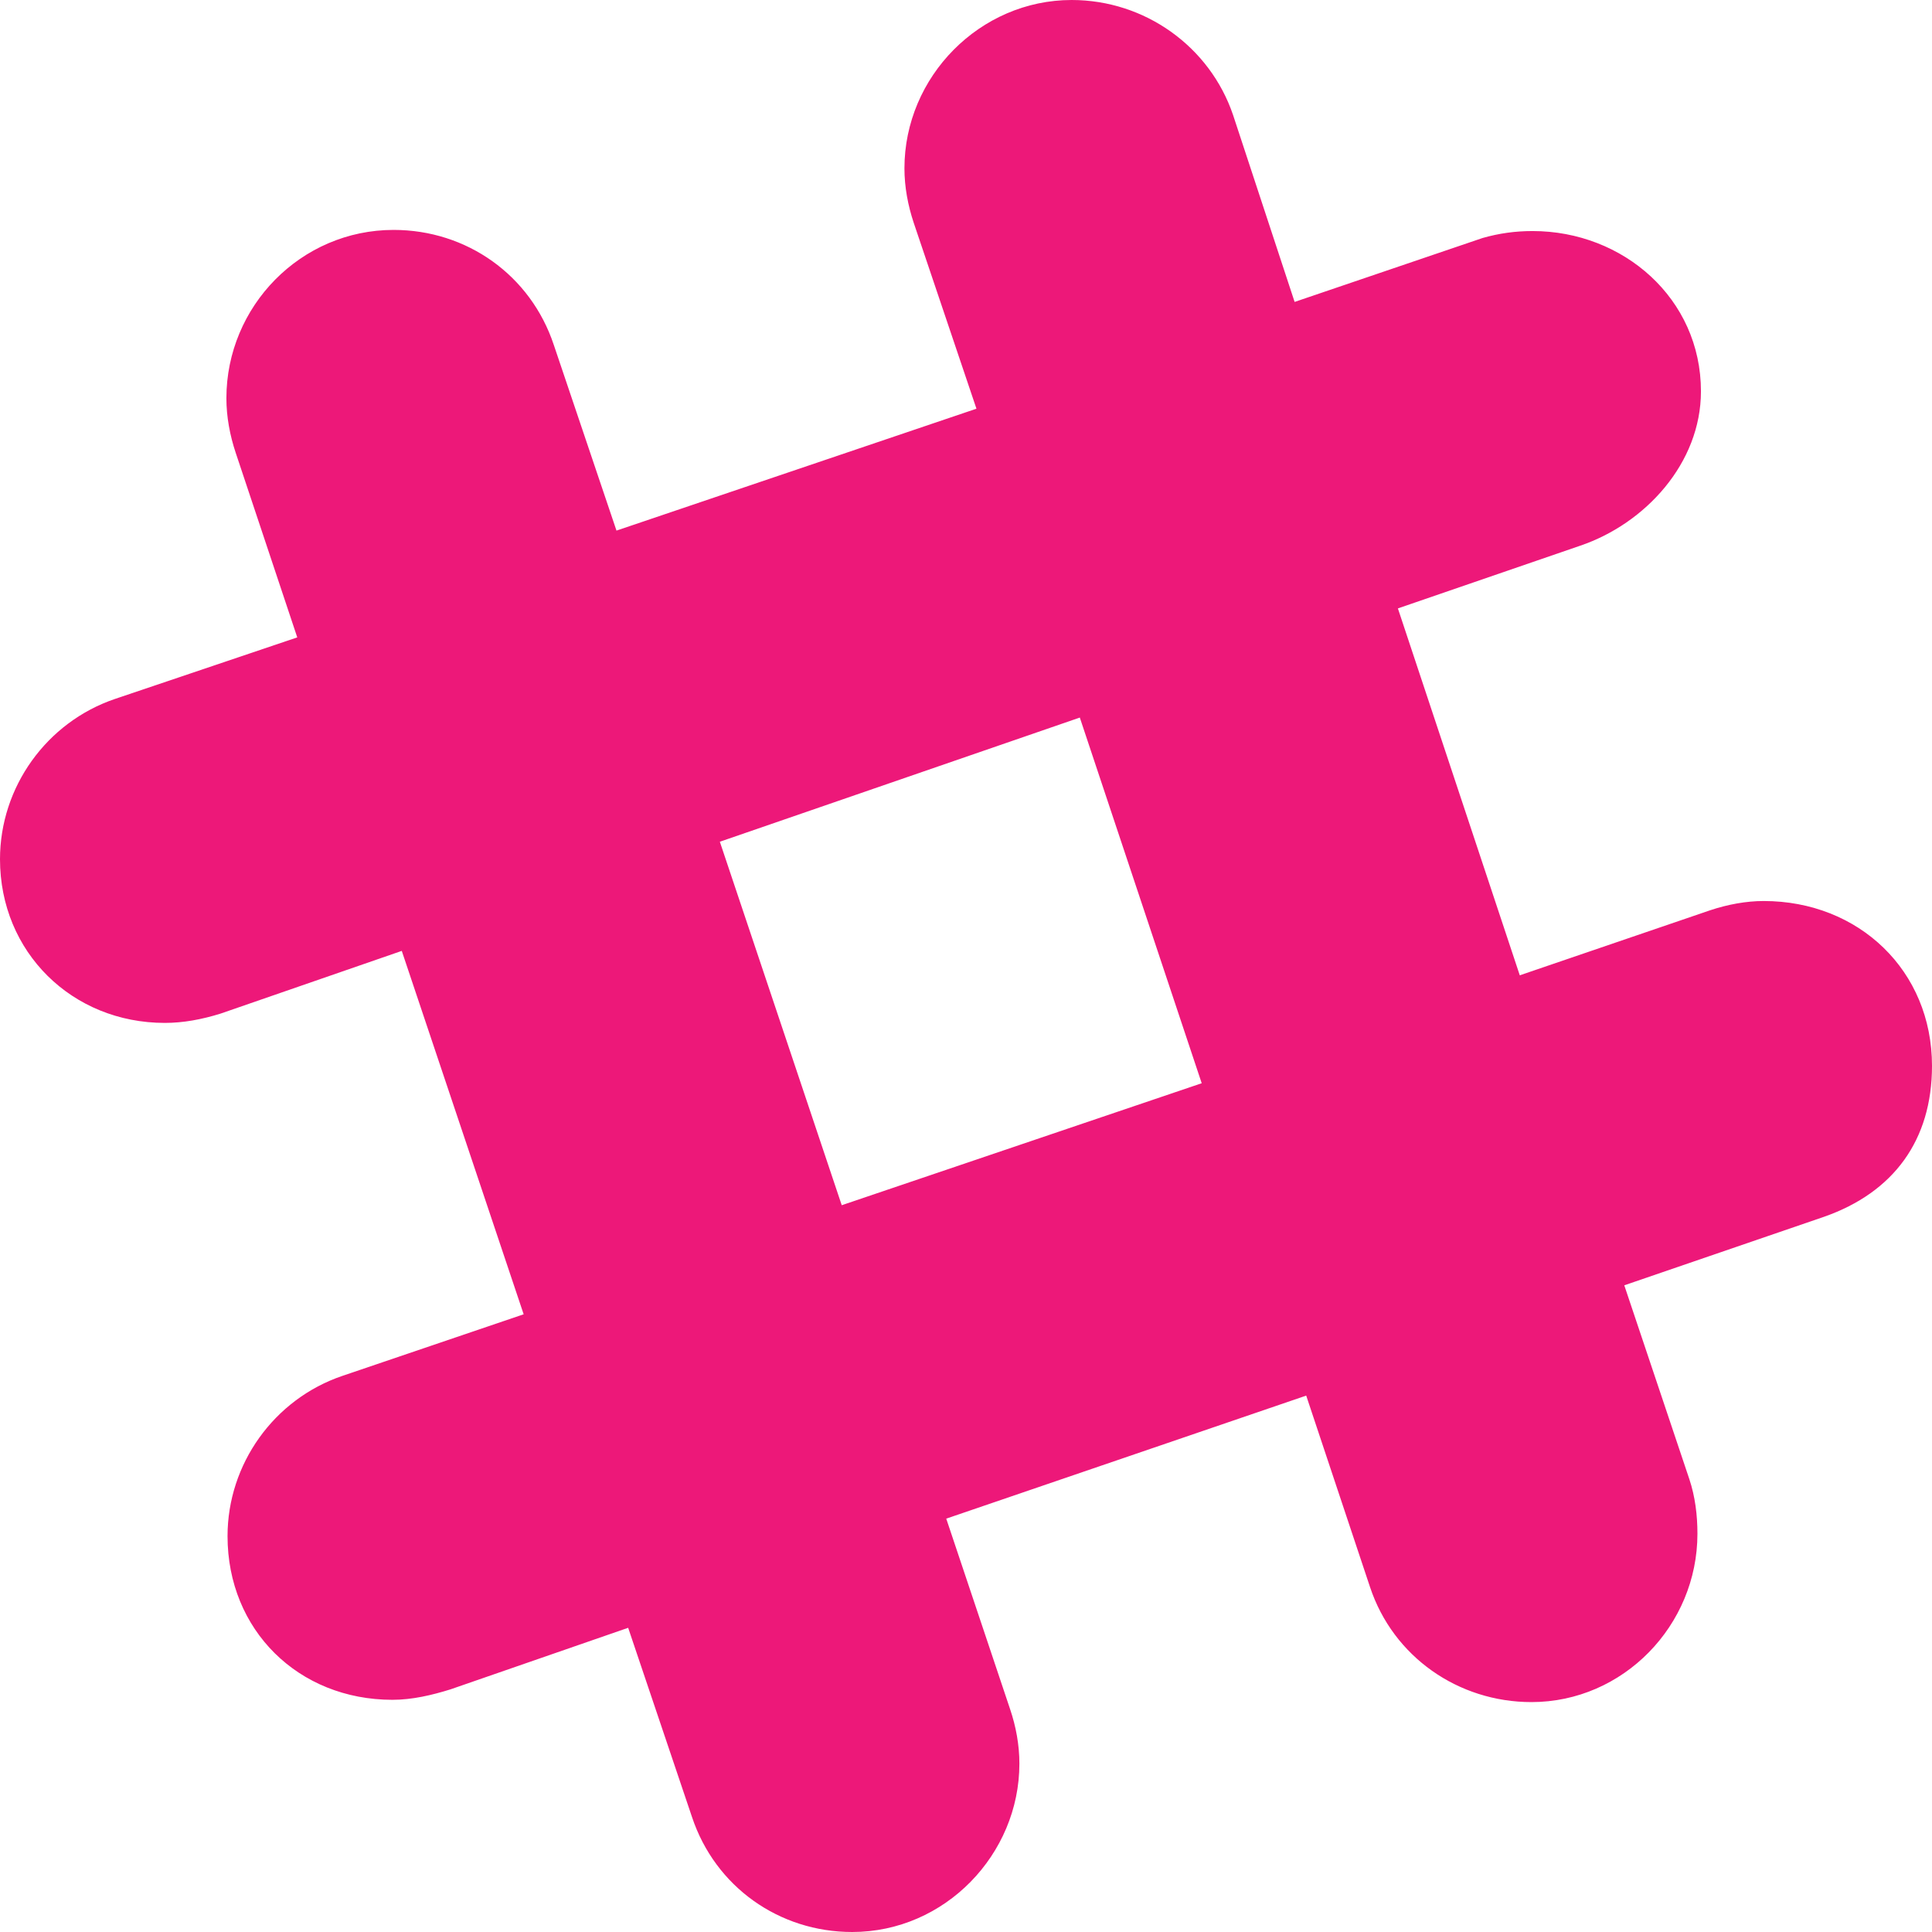 <?xml version="1.0" encoding="UTF-8" standalone="no"?>
<svg width="22px" height="22px" viewBox="0 0 22 22" version="1.1" xmlns="http://www.w3.org/2000/svg" xmlns:xlink="http://www.w3.org/1999/xlink">
    <!-- Generator: sketchtool 49.3 (51167) - http://www.bohemiancoding.com/sketch -->
    <title>655164A5-19E9-4455-A420-E161DA18FC76</title>
    <desc>Created with sketchtool.</desc>
    <defs></defs>
    <g id="Symbols" stroke="none" stroke-width="1" fill="none" fill-rule="evenodd">
        <g id="footer-mobile" transform="translate(-47, -50)">
            <g id="Group" transform="translate(44, 40)">
                <g id="left-group">
                    <g id="slack_footer_icn">
                        <rect id="Rectangle-2" fill="#D8D8D8" opacity="0" x="0" y="0" width="28" height="42"></rect>
                        <path d="M23.083,20.26 C24.167,20.26 25,21.053 25,22.137 C25,22.983 24.564,23.578 23.77,23.856 L21.496,24.636 L22.237,26.844 C22.303,27.042 22.329,27.254 22.329,27.465 C22.329,28.51 21.483,29.382 20.439,29.382 C19.606,29.382 18.865,28.867 18.601,28.073 L17.874,25.892 L13.775,27.293 L14.502,29.462 C14.569,29.66 14.608,29.871 14.608,30.083 C14.608,31.114 13.762,32 12.704,32 C11.871,32 11.144,31.484 10.88,30.691 L10.153,28.536 L8.13,29.237 C7.918,29.303 7.694,29.356 7.469,29.356 C6.398,29.356 5.591,28.562 5.591,27.492 C5.591,26.672 6.12,25.931 6.9,25.667 L8.963,24.966 L7.575,20.828 L5.512,21.542 C5.3,21.608 5.089,21.648 4.877,21.648 C3.82,21.648 3,20.841 3,19.784 C3,18.964 3.529,18.224 4.309,17.959 L6.385,17.258 L5.684,15.156 C5.618,14.958 5.578,14.746 5.578,14.535 C5.578,13.49 6.424,12.618 7.482,12.618 C8.315,12.618 9.042,13.133 9.306,13.927 L10.02,16.042 L14.119,14.654 L13.405,12.538 C13.339,12.34 13.299,12.129 13.299,11.917 C13.299,10.873 14.159,10 15.203,10 C16.036,10 16.776,10.529 17.041,11.309 L17.742,13.438 L19.883,12.71 C20.069,12.657 20.254,12.631 20.452,12.631 C21.483,12.631 22.369,13.398 22.369,14.456 C22.369,15.275 21.734,15.963 20.994,16.214 L18.918,16.928 L20.306,21.106 L22.475,20.365 C22.673,20.299 22.885,20.26 23.083,20.26 Z M12.585,23.724 L16.684,22.335 L15.296,18.171 L11.197,19.585 L12.585,23.724 Z" id="slack---FontAwesome" fill="#ED1879"></path>
                    </g>
                </g>
            </g>
        </g>
    </g>
</svg>